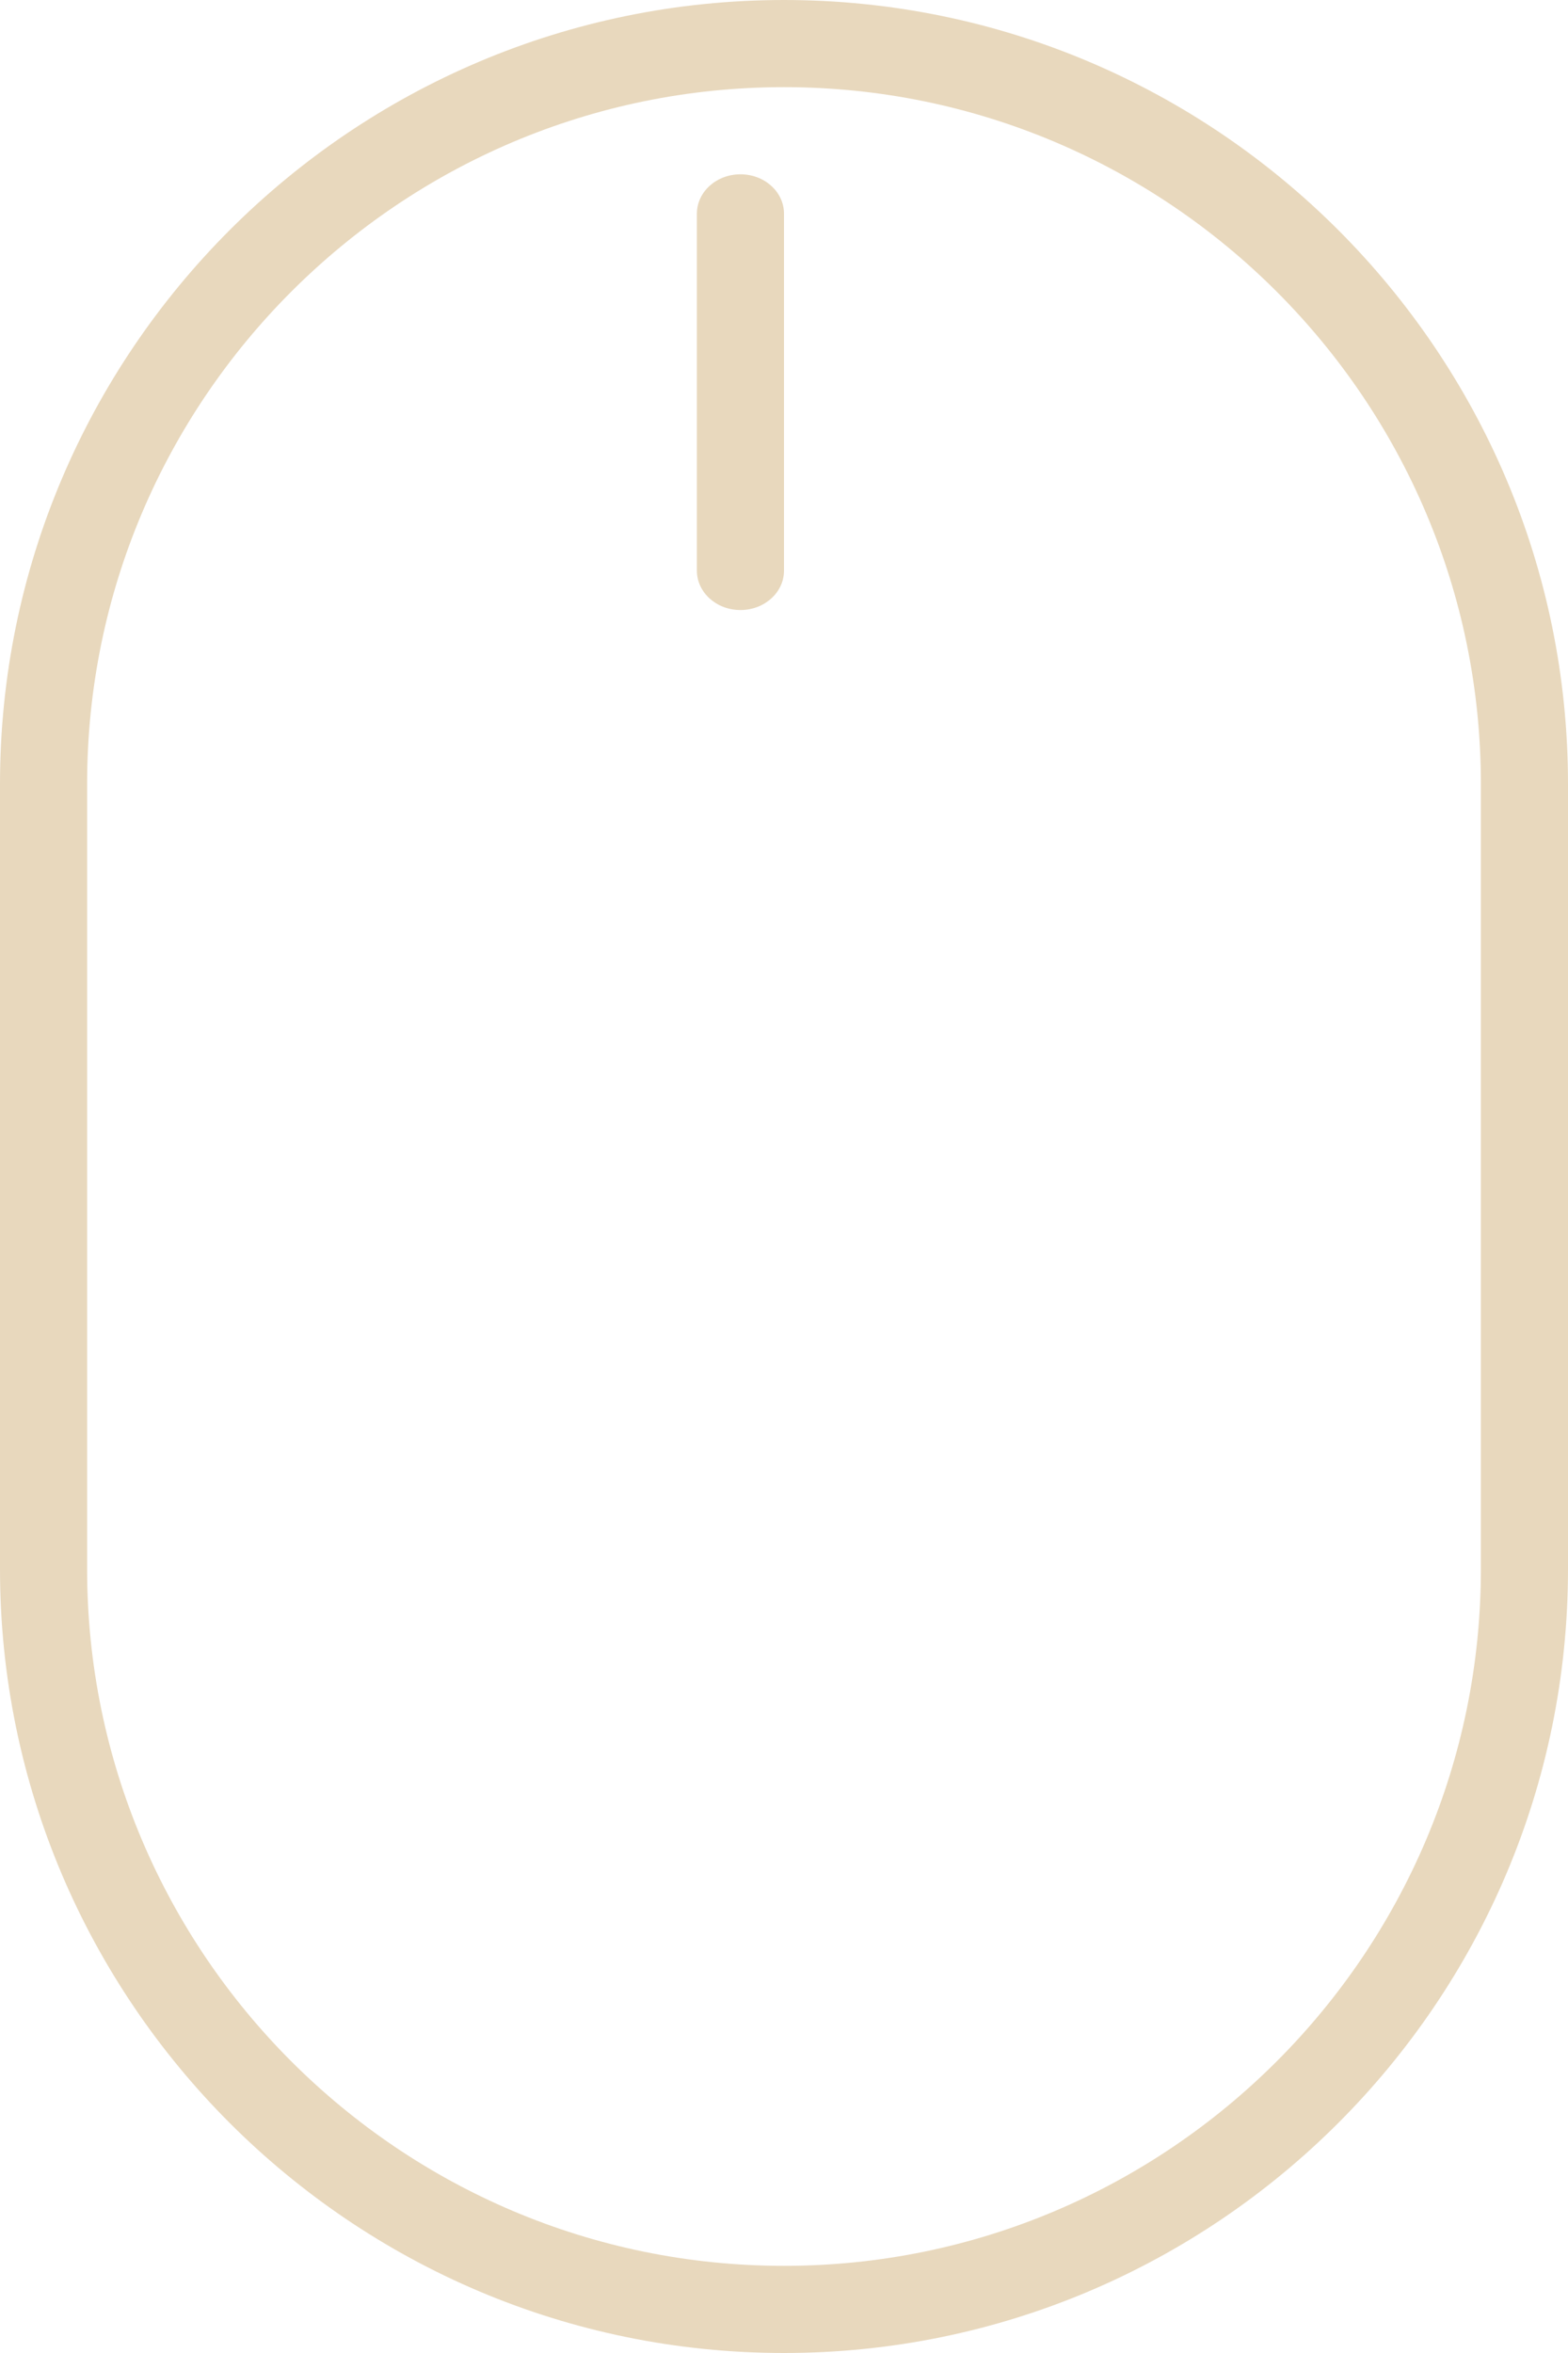 <svg width="18" height="27" viewBox="0 0 18 27" fill="none" xmlns="http://www.w3.org/2000/svg">
<path fill-rule="evenodd" clip-rule="evenodd" d="M0 8.996C0 4.036 4.037 0 9 0C13.963 0 18 4.036 18 8.996V18.005C18 22.965 13.963 27 9 27C4.037 27 0 22.965 0 18.005V8.996ZM9 26C13.411 26 17 22.413 17 18.005V8.996C17 4.587 13.411 1 9 1C4.589 1 1 4.587 1 8.996V18.005C1 22.413 4.589 26 9 26Z" fill="#E8D8BD"/>
<path fill-rule="evenodd" clip-rule="evenodd" d="M8.5 2C8.224 2 8 2.202 8 2.452V6.548C8 6.798 8.224 7 8.5 7C8.776 7 9 6.798 9 6.548V2.452C9 2.202 8.776 2 8.5 2Z" fill="#E8D8BD"/>
</svg>

